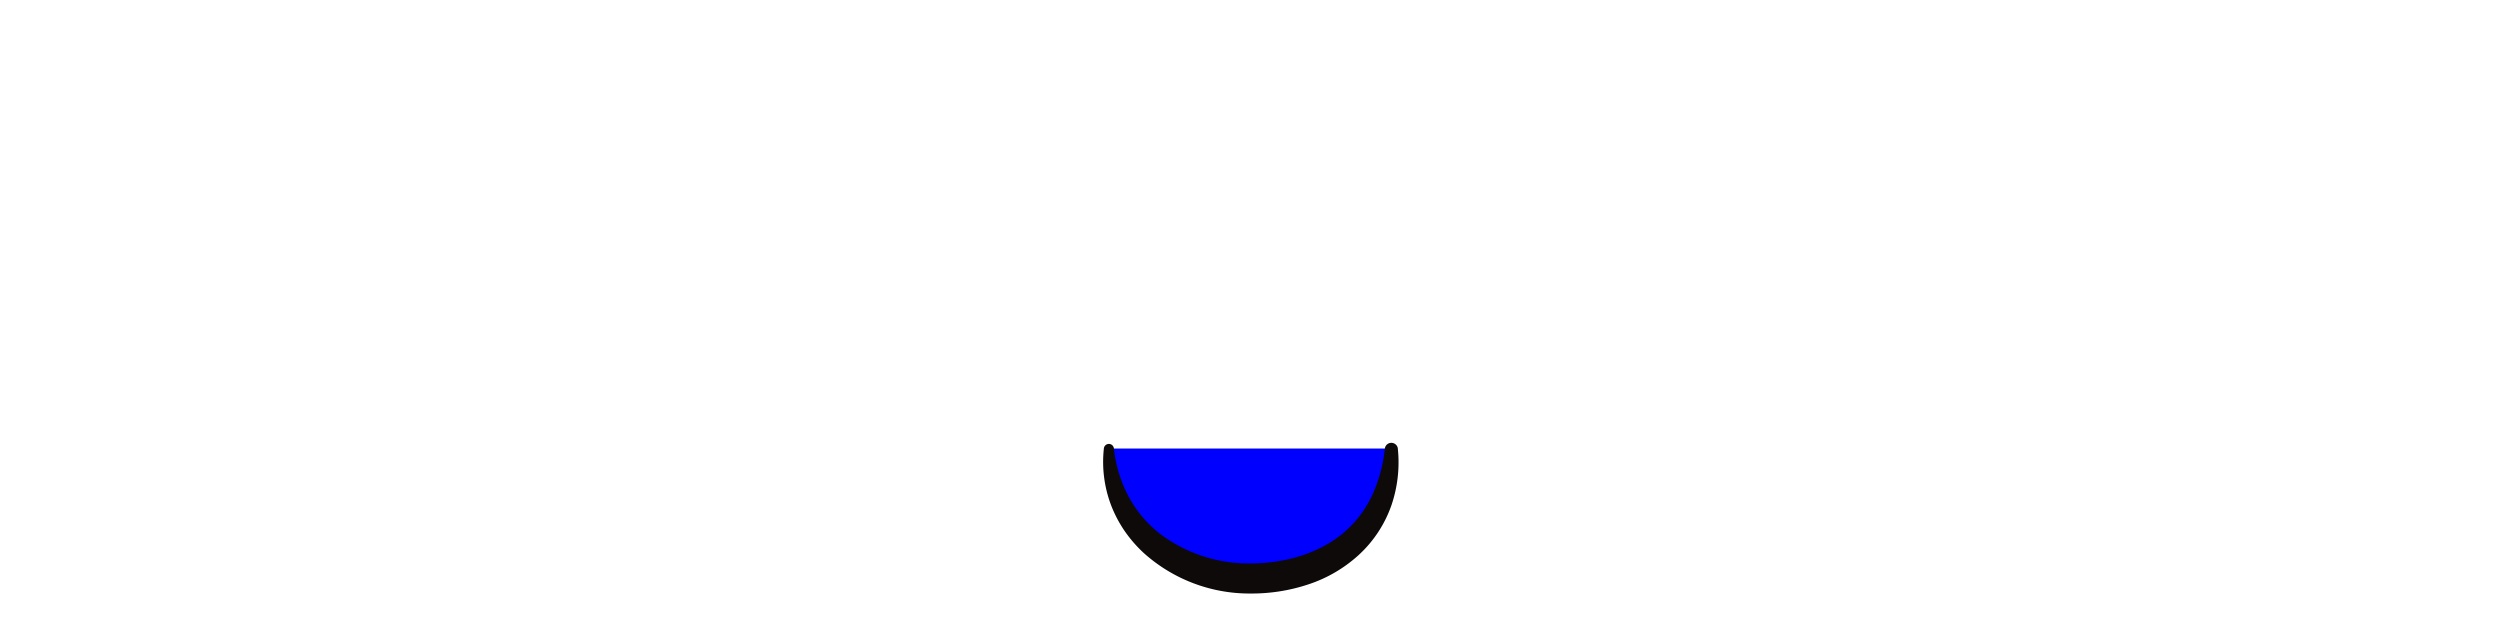 <svg id="ART-fills" xmlns="http://www.w3.org/2000/svg" viewBox="0 0 640 160"><defs><style>.cls-1{fill:blue;}.cls-2{fill:#0d0a09;}</style></defs><path class="cls-1" d="M356.17,114.82c0,21.11-15.86,33.28-36.17,33.28-18,0-36.17-12.17-36.17-33.28"/><path class="cls-2" d="M357.84,114.82a34,34,0,0,1-1.62,14.49A31.22,31.22,0,0,1,348,141.92a35.62,35.62,0,0,1-13,7.66,45.78,45.78,0,0,1-14.7,2.36,40.52,40.52,0,0,1-27.53-10.4,33.74,33.74,0,0,1-4.92-5.69,32,32,0,0,1-3.46-6.64,31.27,31.27,0,0,1-1.8-14.39,1.29,1.29,0,0,1,2.57,0v0a34.05,34.05,0,0,0,3.78,12.34,30.42,30.42,0,0,0,8,9.48,37.67,37.67,0,0,0,23.29,7.61c8.45-.05,16.86-2.34,23.26-7.46a28.35,28.35,0,0,0,7.6-9.59,37.33,37.33,0,0,0,3.43-12.38v0a1.68,1.68,0,0,1,3.33,0Z"/></svg>